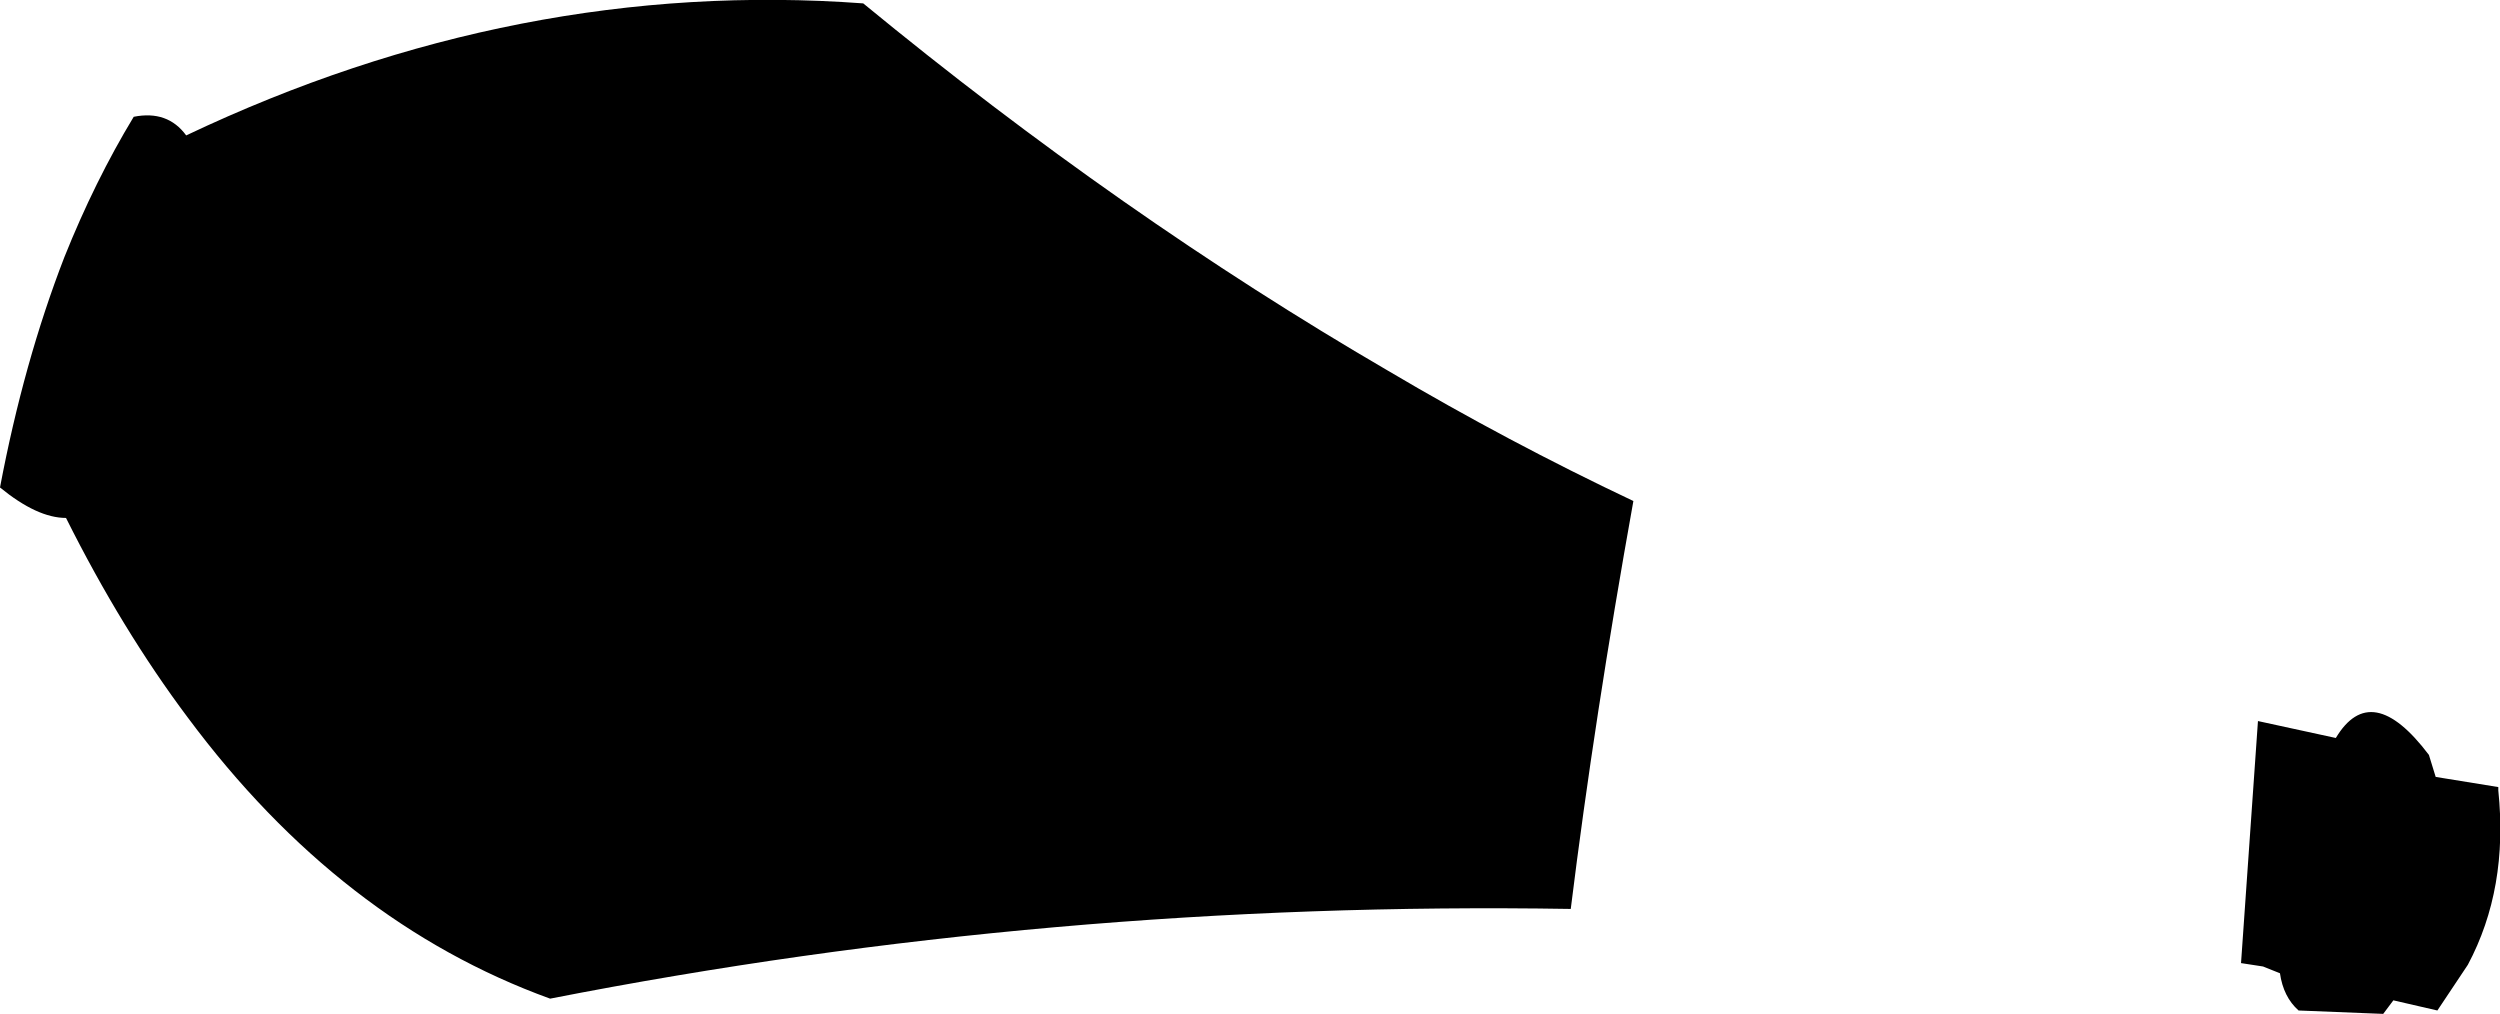 <?xml version="1.0" encoding="UTF-8" standalone="no"?>
<svg xmlns:xlink="http://www.w3.org/1999/xlink" height="29.95px" width="73.85px" xmlns="http://www.w3.org/2000/svg">
  <g transform="matrix(1.0, 0.0, 0.0, 1.0, -103.75, -255.0)">
    <path d="M109.3 276.2 Q107.35 273.6 105.7 270.3 104.85 270.3 103.75 269.4 104.45 265.7 105.65 262.6 106.55 260.35 107.7 258.45 108.7 258.25 109.25 259.0 119.05 254.35 129.25 255.1 136.85 261.35 144.75 265.95 148.3 268.05 152.0 269.8 150.85 276.2 150.15 281.85 134.8 281.6 120.0 284.5 113.8 282.25 109.3 276.2 M175.5 277.3 L175.7 277.95 177.55 278.25 177.55 278.35 Q177.85 281.25 176.65 283.5 L175.75 284.85 174.45 284.55 174.15 284.95 171.65 284.85 Q171.2 284.45 171.1 283.75 L170.6 283.55 169.95 283.45 170.45 276.3 172.75 276.8 Q173.8 275.05 175.5 277.3" fill="#000000" fill-rule="evenodd" stroke="none"/>
  </g>
</svg>
